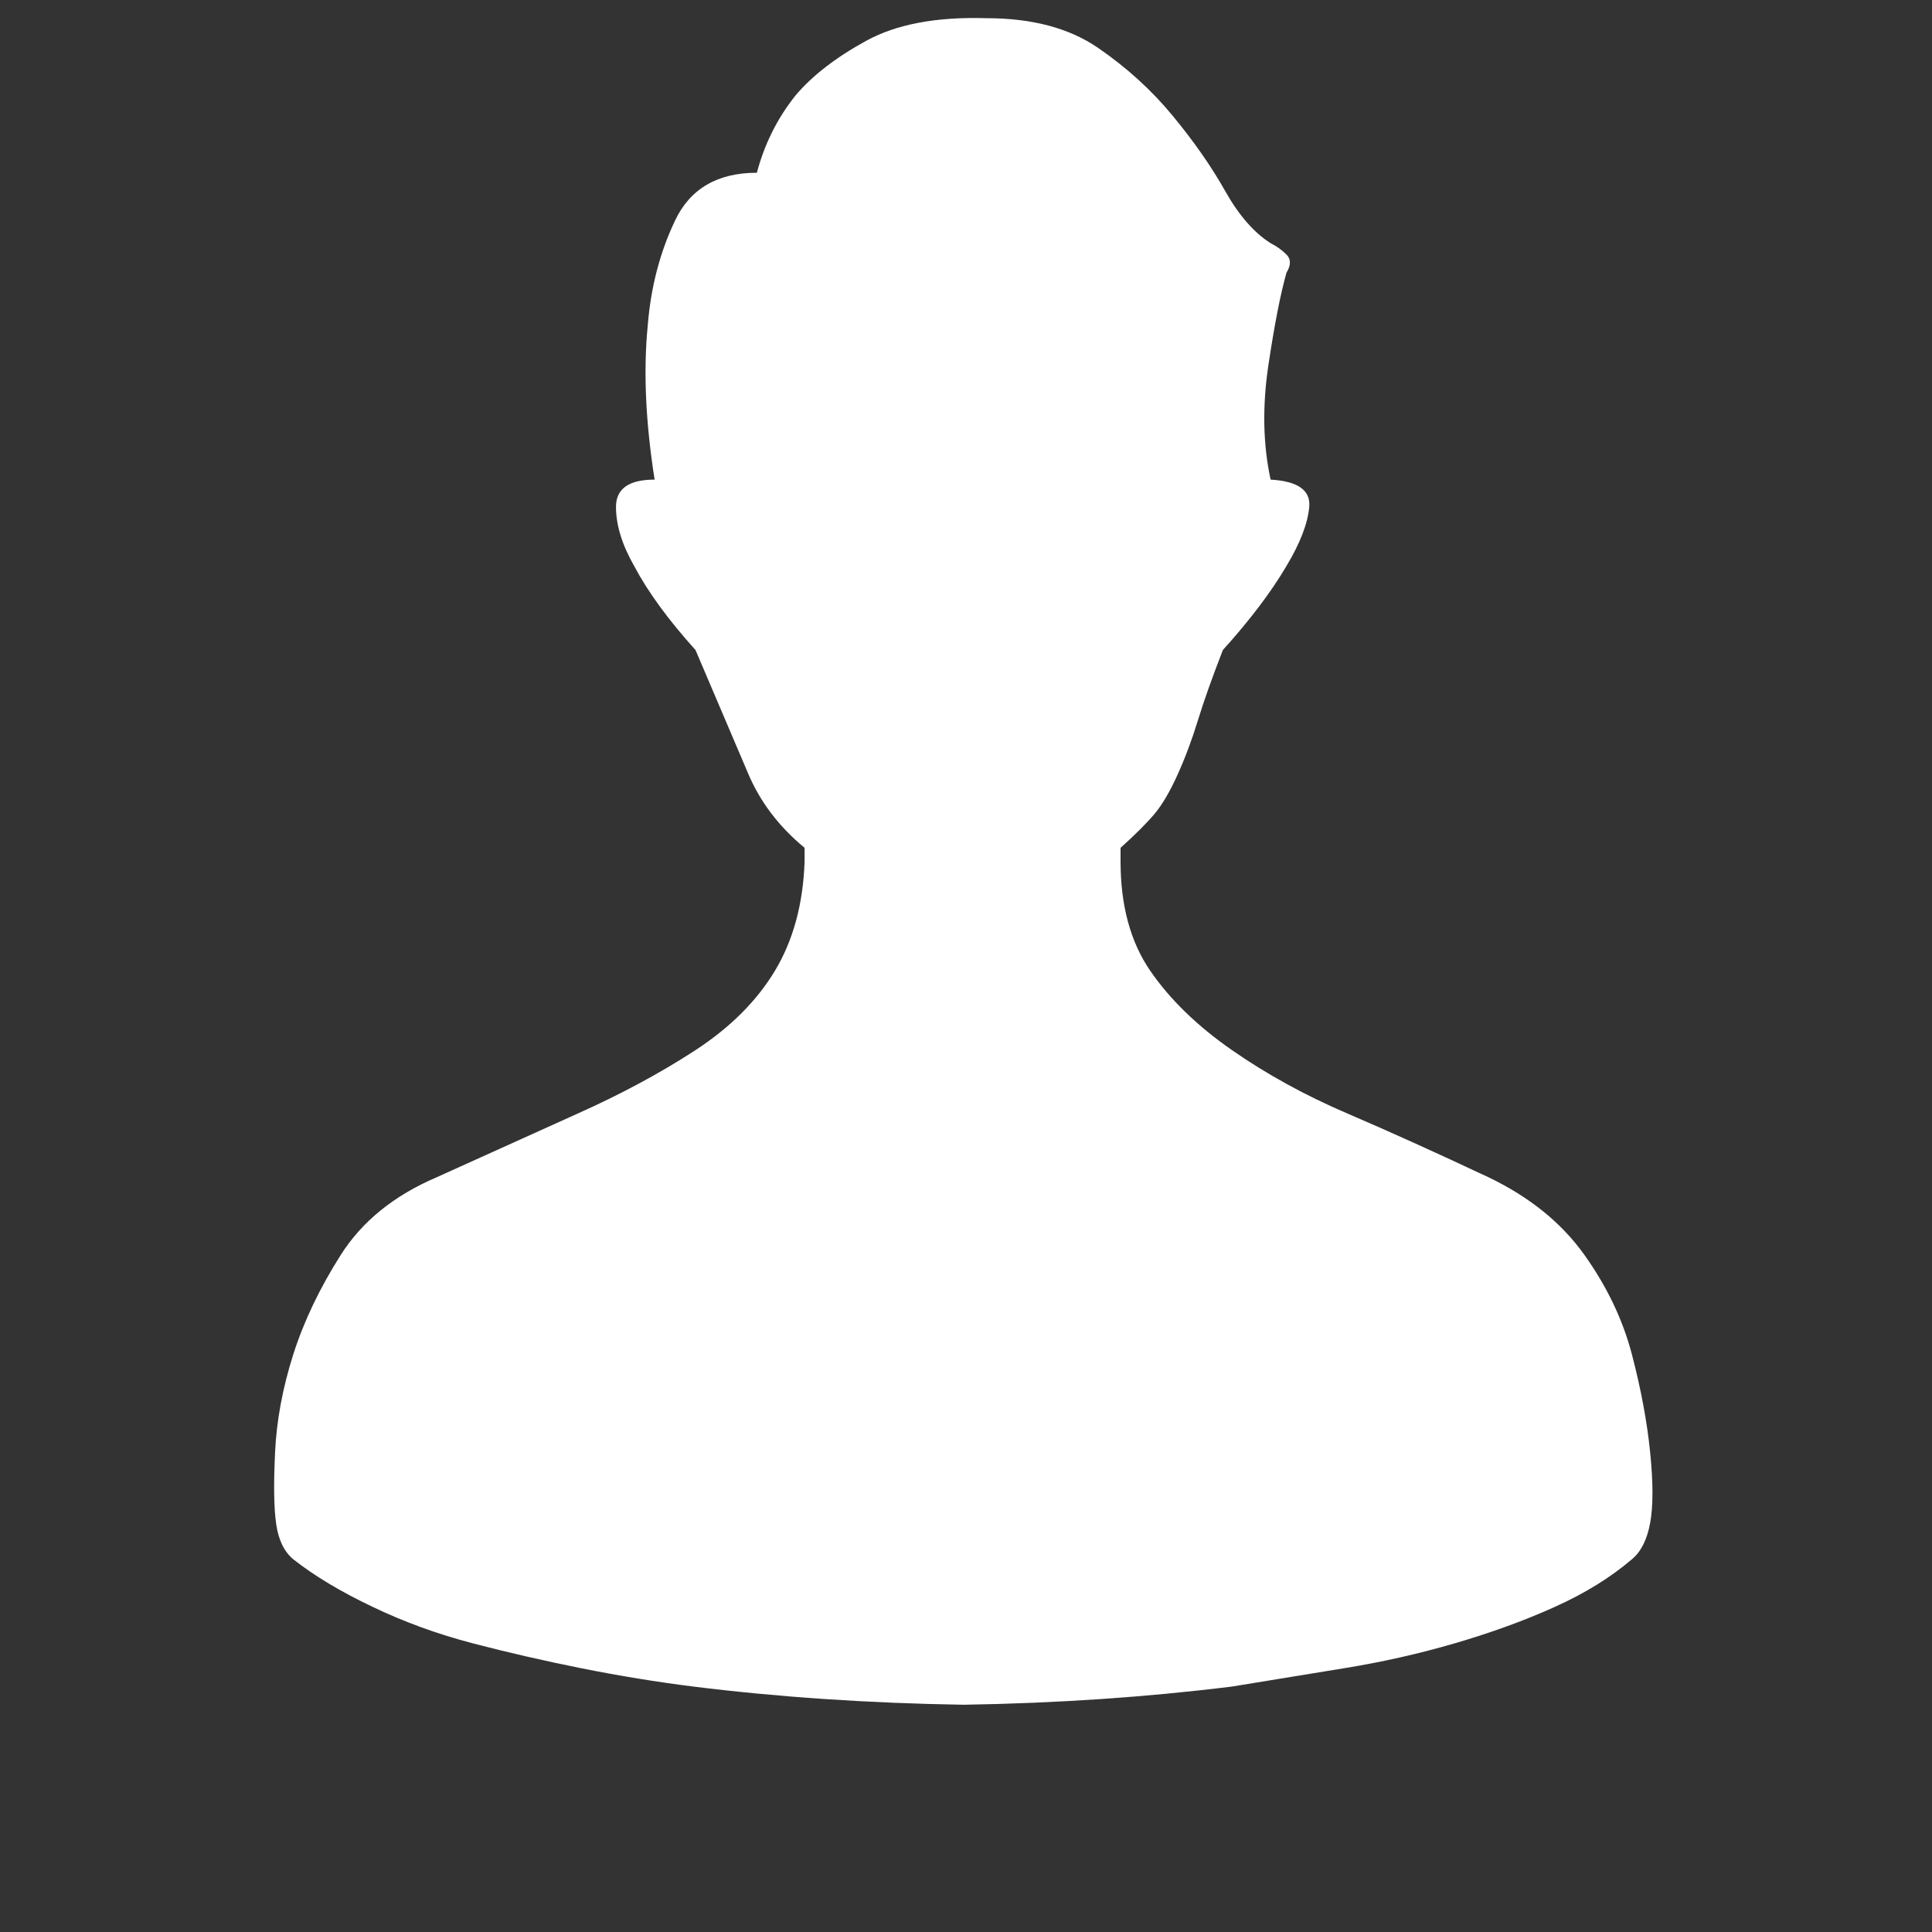 <svg width="24" height="24" viewBox="0 0 24 24" fill="none" xmlns="http://www.w3.org/2000/svg">
<rect x="0" y="0" width="24" height="24" fill="#333333" stroke="none"/>
<path d="M18.494 14.626C19.003 14.871 19.398 15.191 19.68 15.586C19.962 15.981 20.16 16.395 20.273 16.828C20.386 17.261 20.461 17.666 20.499 18.043C20.537 18.419 20.537 18.711 20.499 18.918C20.461 19.125 20.386 19.275 20.273 19.369C20.009 19.595 19.689 19.793 19.313 19.962C18.937 20.132 18.523 20.282 18.071 20.414C17.619 20.546 17.158 20.649 16.687 20.725L15.304 20.951C14.249 21.082 13.139 21.158 11.972 21.177C10.786 21.158 9.666 21.082 8.612 20.951C8.16 20.894 7.699 20.819 7.228 20.725C6.758 20.631 6.306 20.527 5.873 20.414C5.44 20.301 5.026 20.151 4.631 19.962C4.235 19.774 3.906 19.577 3.642 19.369C3.53 19.275 3.459 19.13 3.431 18.932C3.402 18.734 3.398 18.438 3.417 18.043C3.435 17.647 3.511 17.242 3.642 16.828C3.774 16.414 3.972 16 4.235 15.586C4.499 15.172 4.894 14.852 5.421 14.626L7.172 13.835C7.718 13.591 8.207 13.327 8.64 13.045C9.073 12.762 9.402 12.433 9.628 12.057C9.854 11.68 9.977 11.228 9.995 10.701V10.532C9.675 10.268 9.44 9.958 9.29 9.6L8.64 8.075C8.301 7.699 8.047 7.351 7.878 7.031C7.727 6.767 7.652 6.522 7.652 6.297C7.652 6.071 7.812 5.958 8.132 5.958C8.019 5.242 7.991 4.602 8.047 4.038C8.085 3.567 8.198 3.134 8.386 2.739C8.574 2.344 8.913 2.146 9.402 2.146C9.497 1.788 9.657 1.468 9.882 1.186C10.089 0.941 10.381 0.715 10.758 0.508C11.134 0.301 11.633 0.207 12.254 0.226C12.819 0.226 13.28 0.348 13.638 0.593C13.995 0.838 14.306 1.12 14.569 1.44C14.833 1.76 15.05 2.071 15.219 2.372C15.388 2.673 15.577 2.89 15.784 3.021C15.859 3.059 15.925 3.106 15.981 3.162C16.038 3.219 16.038 3.294 15.981 3.388C15.906 3.652 15.831 4.038 15.755 4.546C15.68 5.054 15.69 5.525 15.784 5.958C16.122 5.977 16.282 6.09 16.264 6.297C16.245 6.504 16.151 6.748 15.981 7.031C15.793 7.351 15.53 7.699 15.191 8.075C15.059 8.414 14.955 8.706 14.88 8.951C14.805 9.195 14.72 9.421 14.626 9.628C14.532 9.835 14.438 9.995 14.344 10.108C14.249 10.221 14.108 10.363 13.92 10.532V10.701C13.92 11.247 14.042 11.699 14.287 12.057C14.532 12.414 14.871 12.744 15.304 13.045C15.737 13.346 16.217 13.61 16.744 13.835C17.271 14.061 17.854 14.325 18.494 14.626Z" fill="white"/>
</svg>
